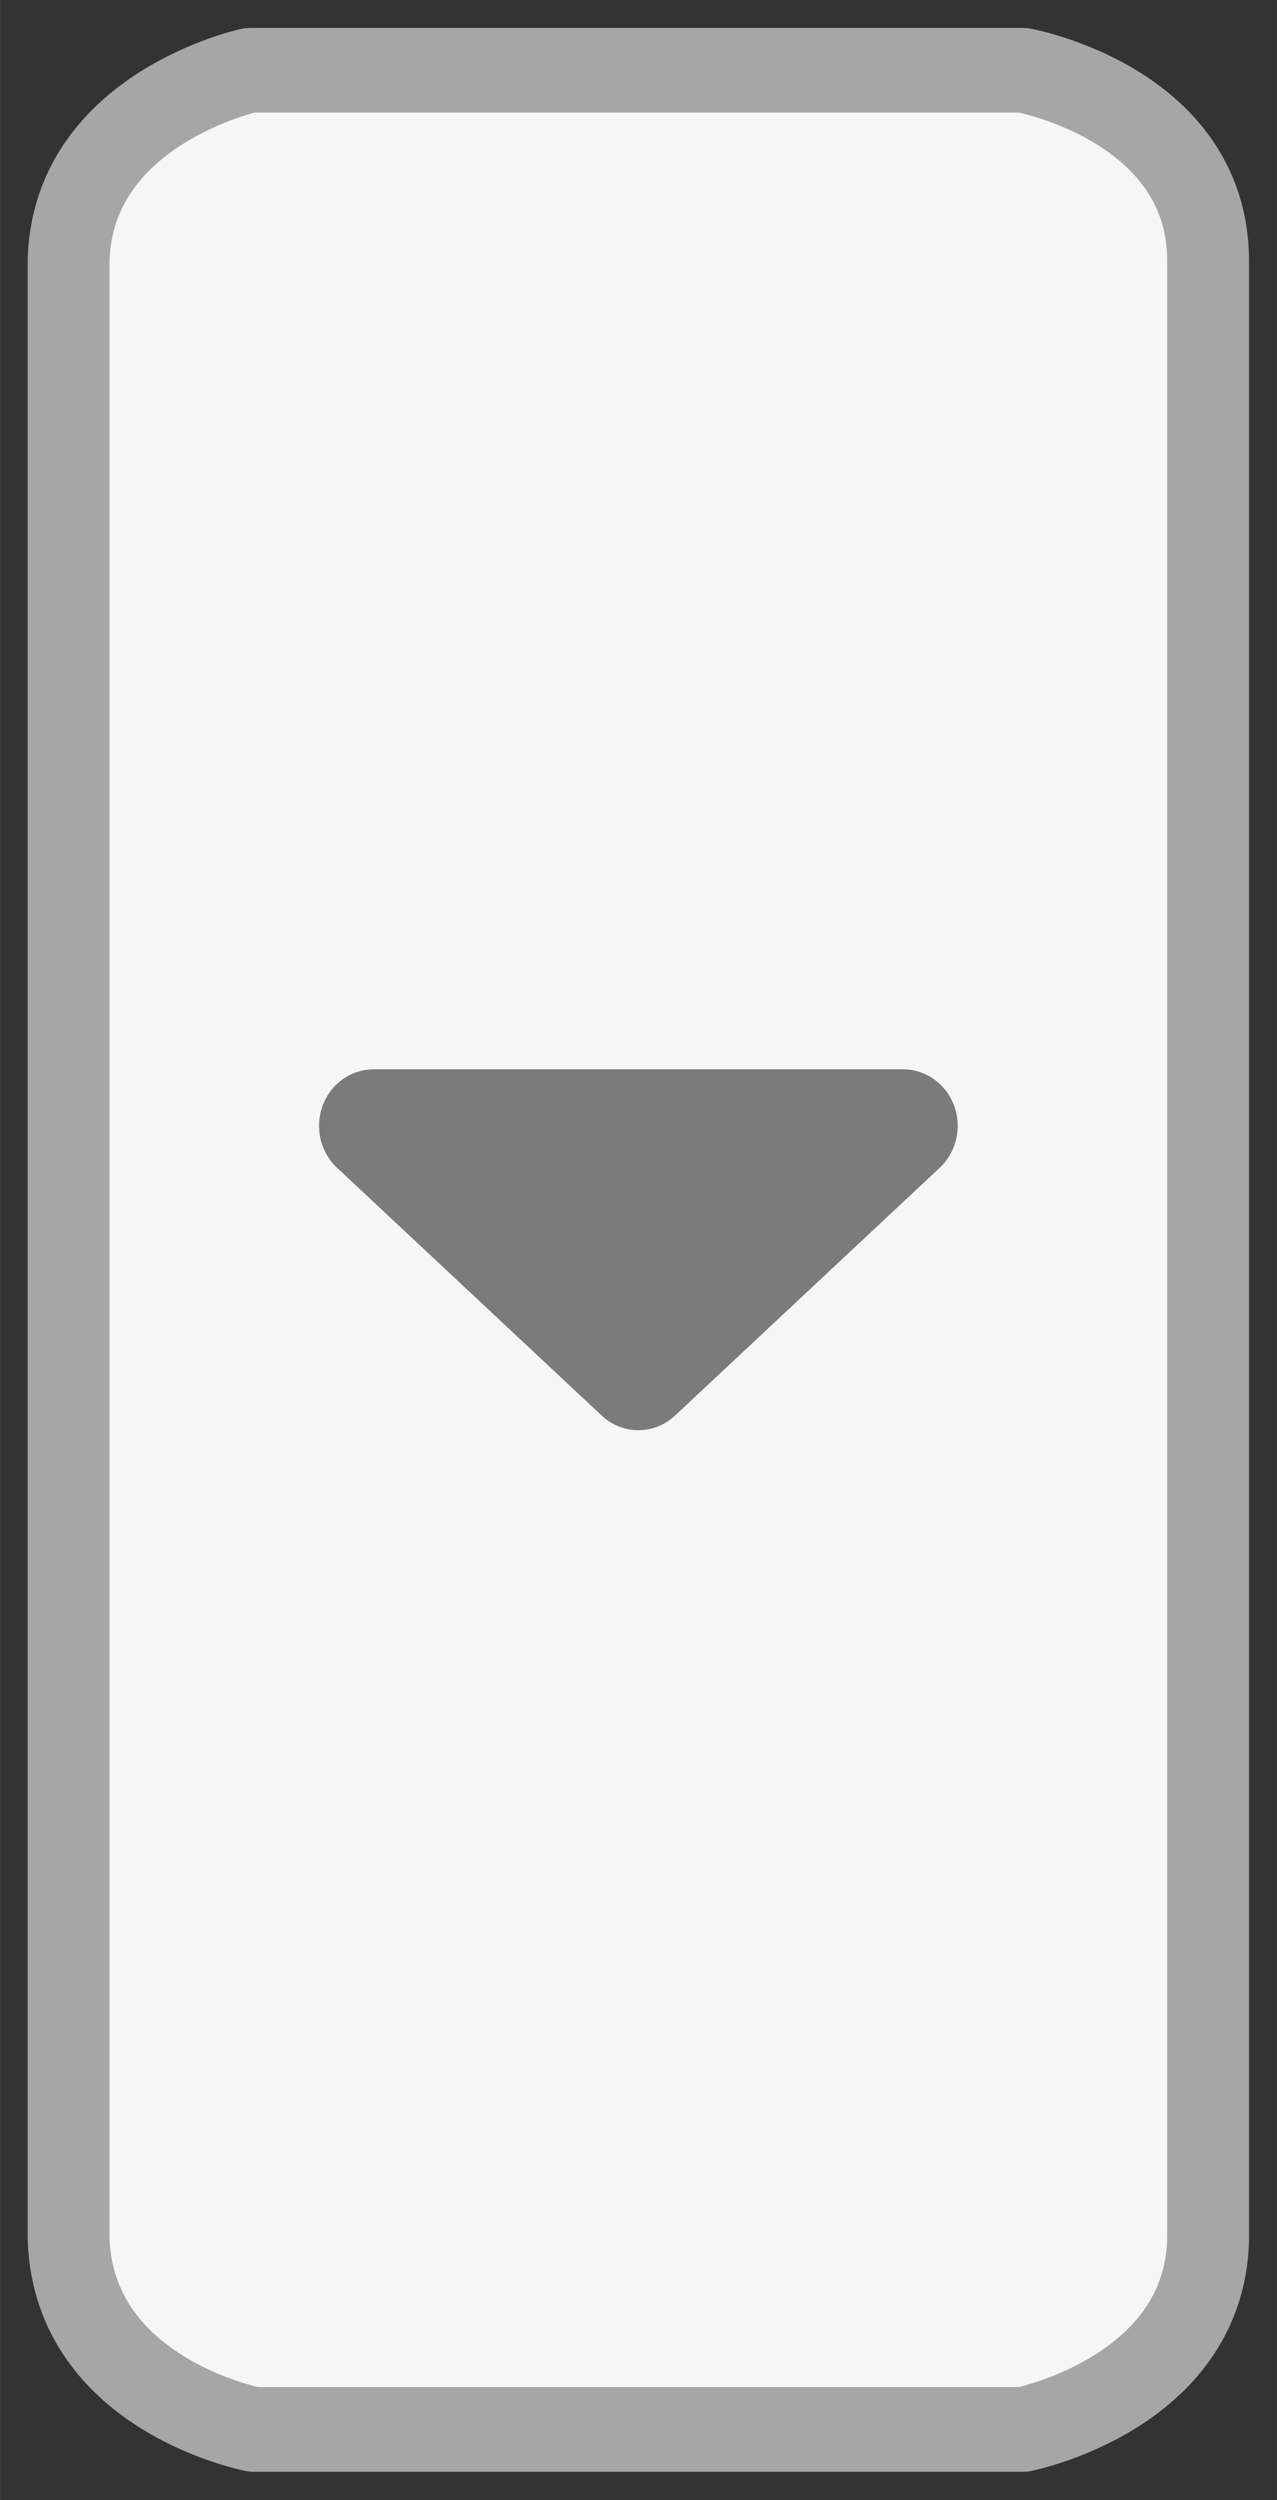 <?xml version="1.0" encoding="UTF-8" standalone="no"?>
<!-- Created with Inkscape (http://www.inkscape.org/) -->

<svg
   width="23"
   height="45"
   viewBox="0 0 6.085 11.906"
   version="1.1"
   id="svg5"
   xml:space="preserve"
   inkscape:version="1.2 (dc2aedaf03, 2022-05-15)"
   sodipodi:docname="drop_down_arrow.svg"
   xmlns:inkscape="http://www.inkscape.org/namespaces/inkscape"
   xmlns:sodipodi="http://sodipodi.sourceforge.net/DTD/sodipodi-0.dtd"
   xmlns="http://www.w3.org/2000/svg"
   xmlns:svg="http://www.w3.org/2000/svg"
   xmlns:rdf="http://www.w3.org/1999/02/22-rdf-syntax-ns#"
   xmlns:cc="http://creativecommons.org/ns#"
   xmlns:dc="http://purl.org/dc/elements/1.1/"><rect x="0" y="0" width="6.085" height="11.906" fill="#333333" stroke="none"/><title
     id="title16298">Bouton de sélection (flèche descendante)</title><sodipodi:namedview
     id="namedview7"
     pagecolor="#4f4f4f"
     bordercolor="#eeeeee"
     borderopacity="1"
     inkscape:showpageshadow="0"
     inkscape:pageopacity="0"
     inkscape:pagecheckerboard="0"
     inkscape:deskcolor="#4f4f4f"
     inkscape:document-units="px"
     showgrid="false"
     inkscape:zoom="1"
     inkscape:cx="-324.5"
     inkscape:cy="-23.5"
     inkscape:window-width="1920"
     inkscape:window-height="1001"
     inkscape:window-x="-9"
     inkscape:window-y="-9"
     inkscape:window-maximized="1"
     inkscape:current-layer="g8228" /><defs
     id="defs2" /><g
     inkscape:label="Calque 1"
     inkscape:groupmode="layer"
     id="layer1"><g
       id="g8228"
       transform="matrix(0.933,0,0,0.965,18.442,2.504)"
       style="stroke-width:1.054"><path
         id="rect359"
         style="fill:#f6f6f6;fill-opacity:1;stroke:#a6a6a6;stroke-width:0.418;stroke-linecap:round;stroke-linejoin:round;stroke-dasharray:none;stroke-opacity:1"
         d="m -18.491,-2.248 h 1.985 1.965 c 0,0 0.94,0.165 0.945,0.936 v 4.885 4.885 c -0.021,0.759 -0.945,0.936 -0.945,0.936 h -1.965 -1.965 c 0,0 -0.915,-0.169 -0.945,-0.936 V 3.573 -1.312 c 0.022,-0.747 0.925,-0.936 0.925,-0.936 z"
         sodipodi:nodetypes="ccccccccccccc" /><path
         id="path2101"
         style="fill:#7b7b7b;fill-opacity:1;stroke:#7b7b7b;stroke-width:0.558;stroke-linecap:round;stroke-linejoin:round;stroke-dasharray:none;stroke-opacity:1"
         inkscape:transform-center-y="0.20381292"
         d="m -16.506,4.184 -1.352,-1.223 h 2.704 z"
         sodipodi:nodetypes="cccc" /></g></g></svg>
